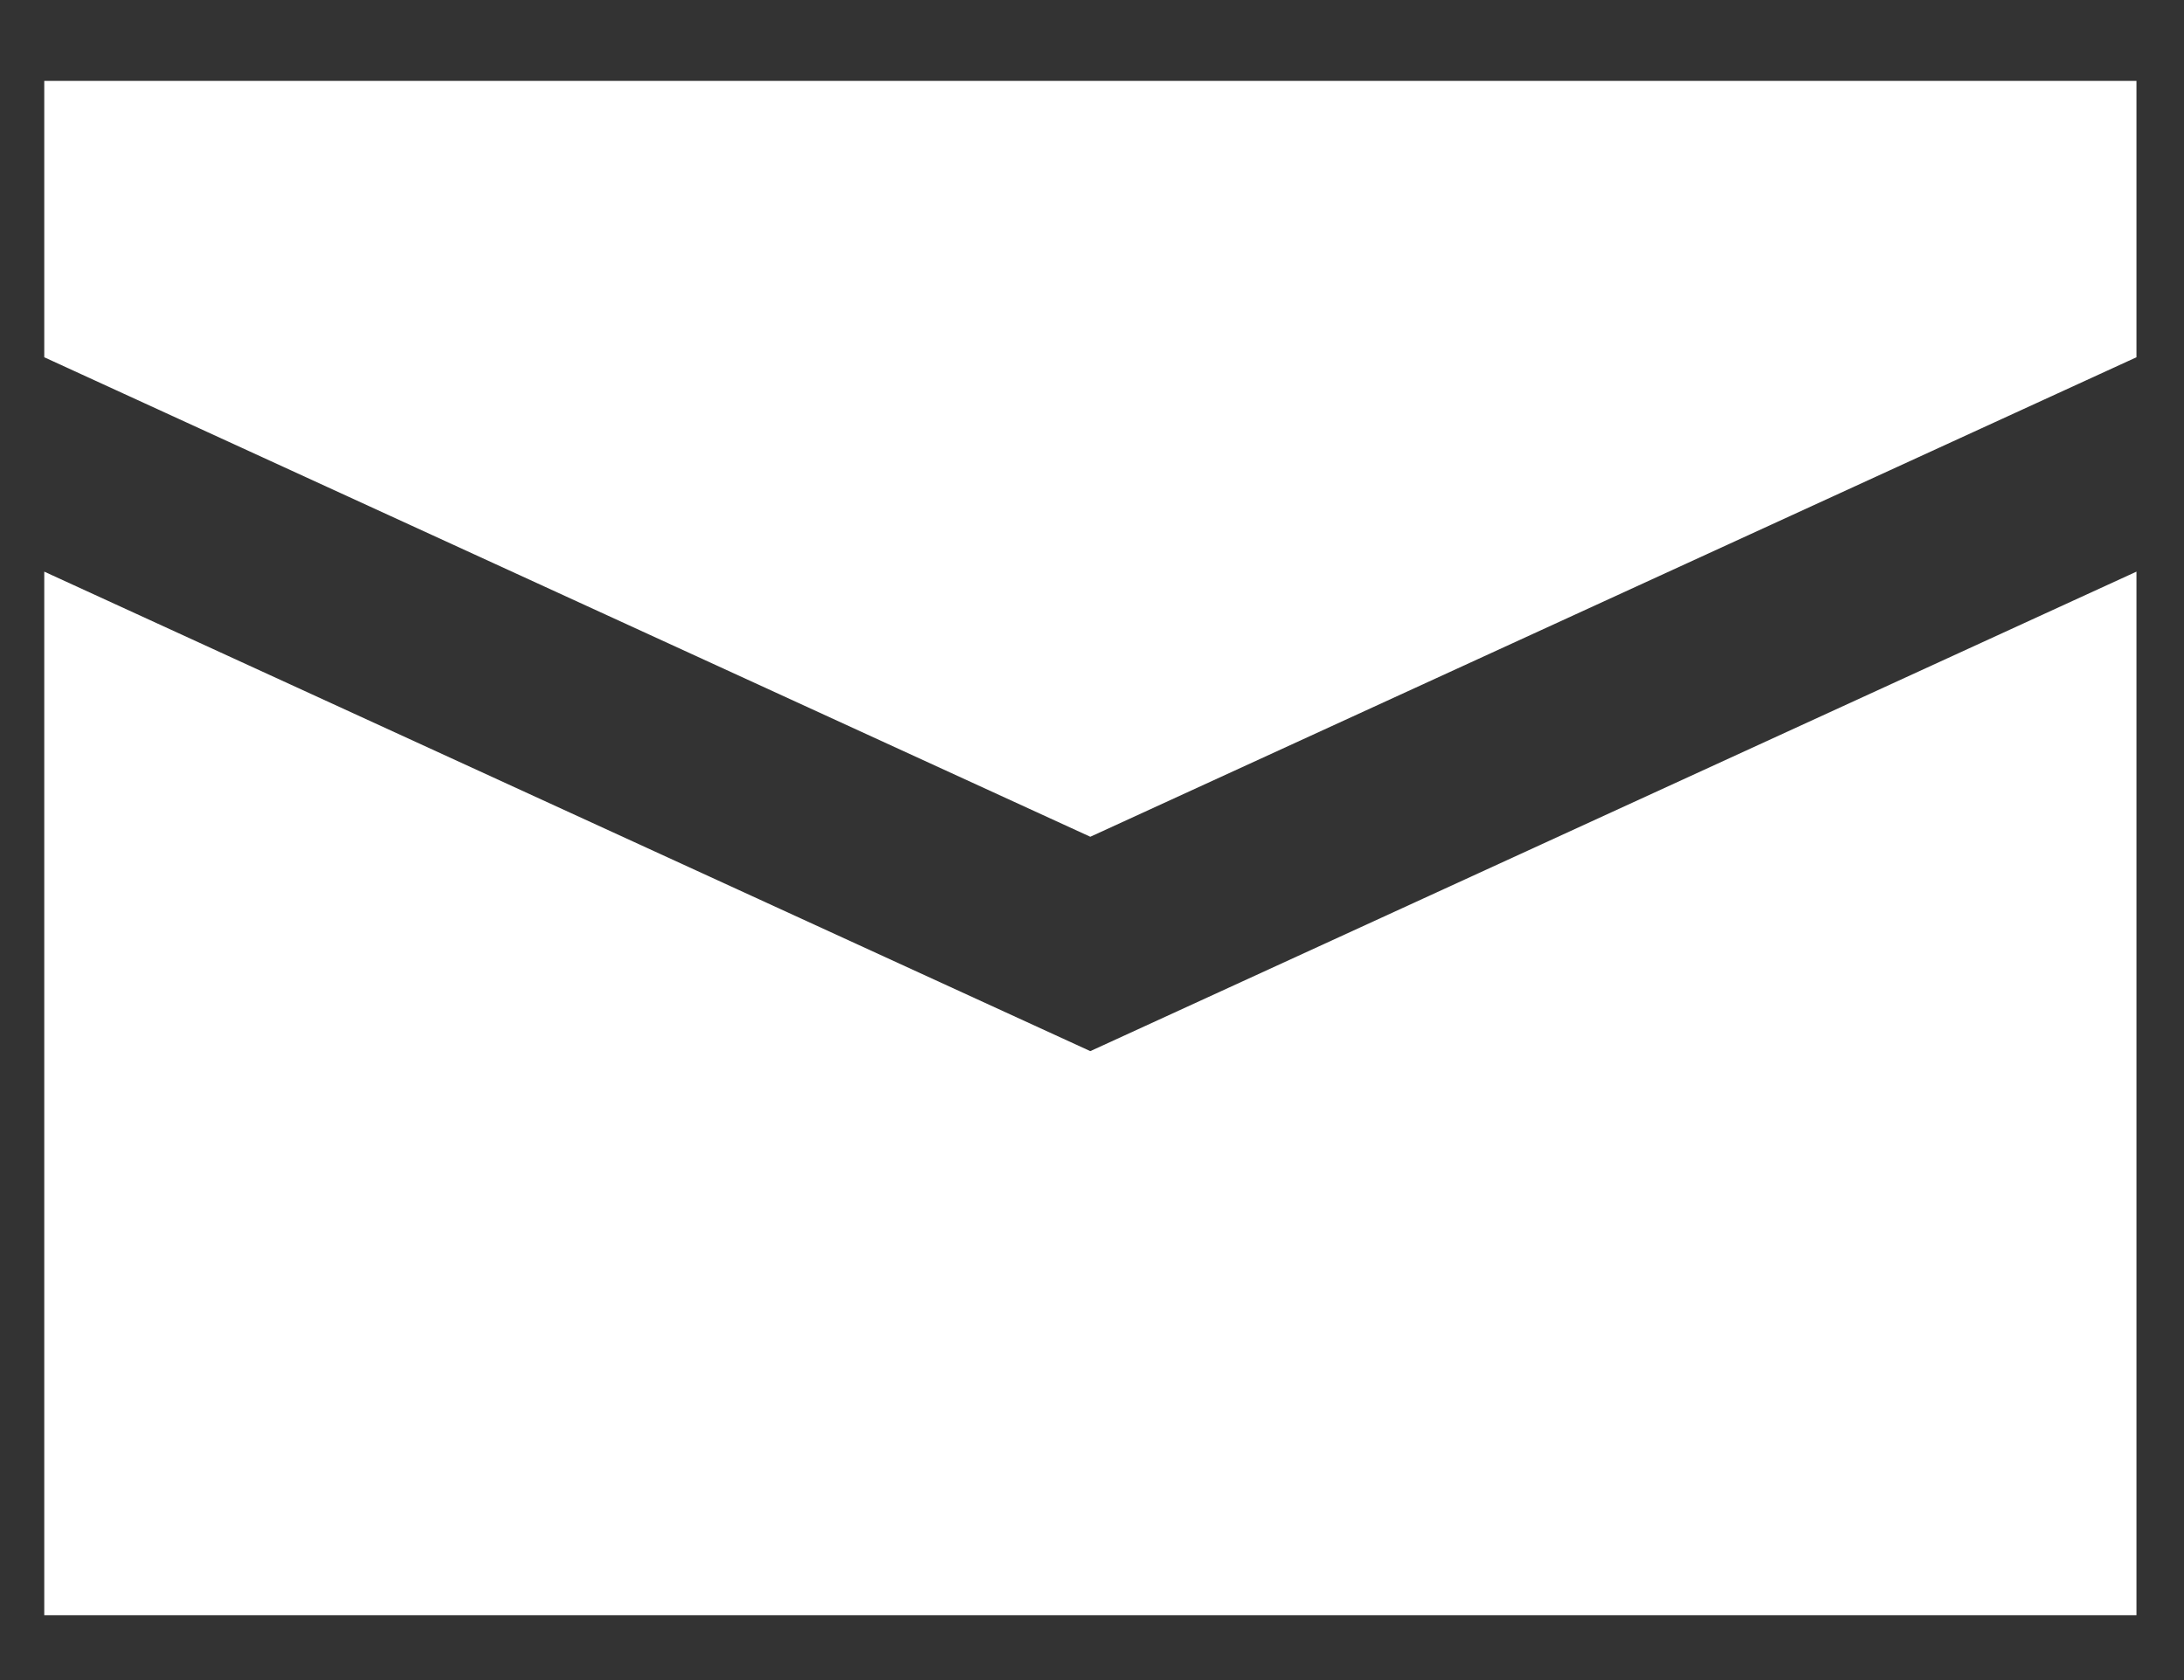 <svg width="26" height="20" viewBox="0 0 26 20" fill="none" xmlns="http://www.w3.org/2000/svg">
<rect x="0" y="0" width="26" height="20" fill="#333333" stroke="none"/>
<path d="M0.527 4.253V0.963H25.434V4.253L12.98 9.961L0.527 4.253Z" fill="white"/>
<path d="M0.527 6.805V19.228H25.434V6.805L12.98 12.513L0.527 6.805Z" fill="white"/>
</svg>
